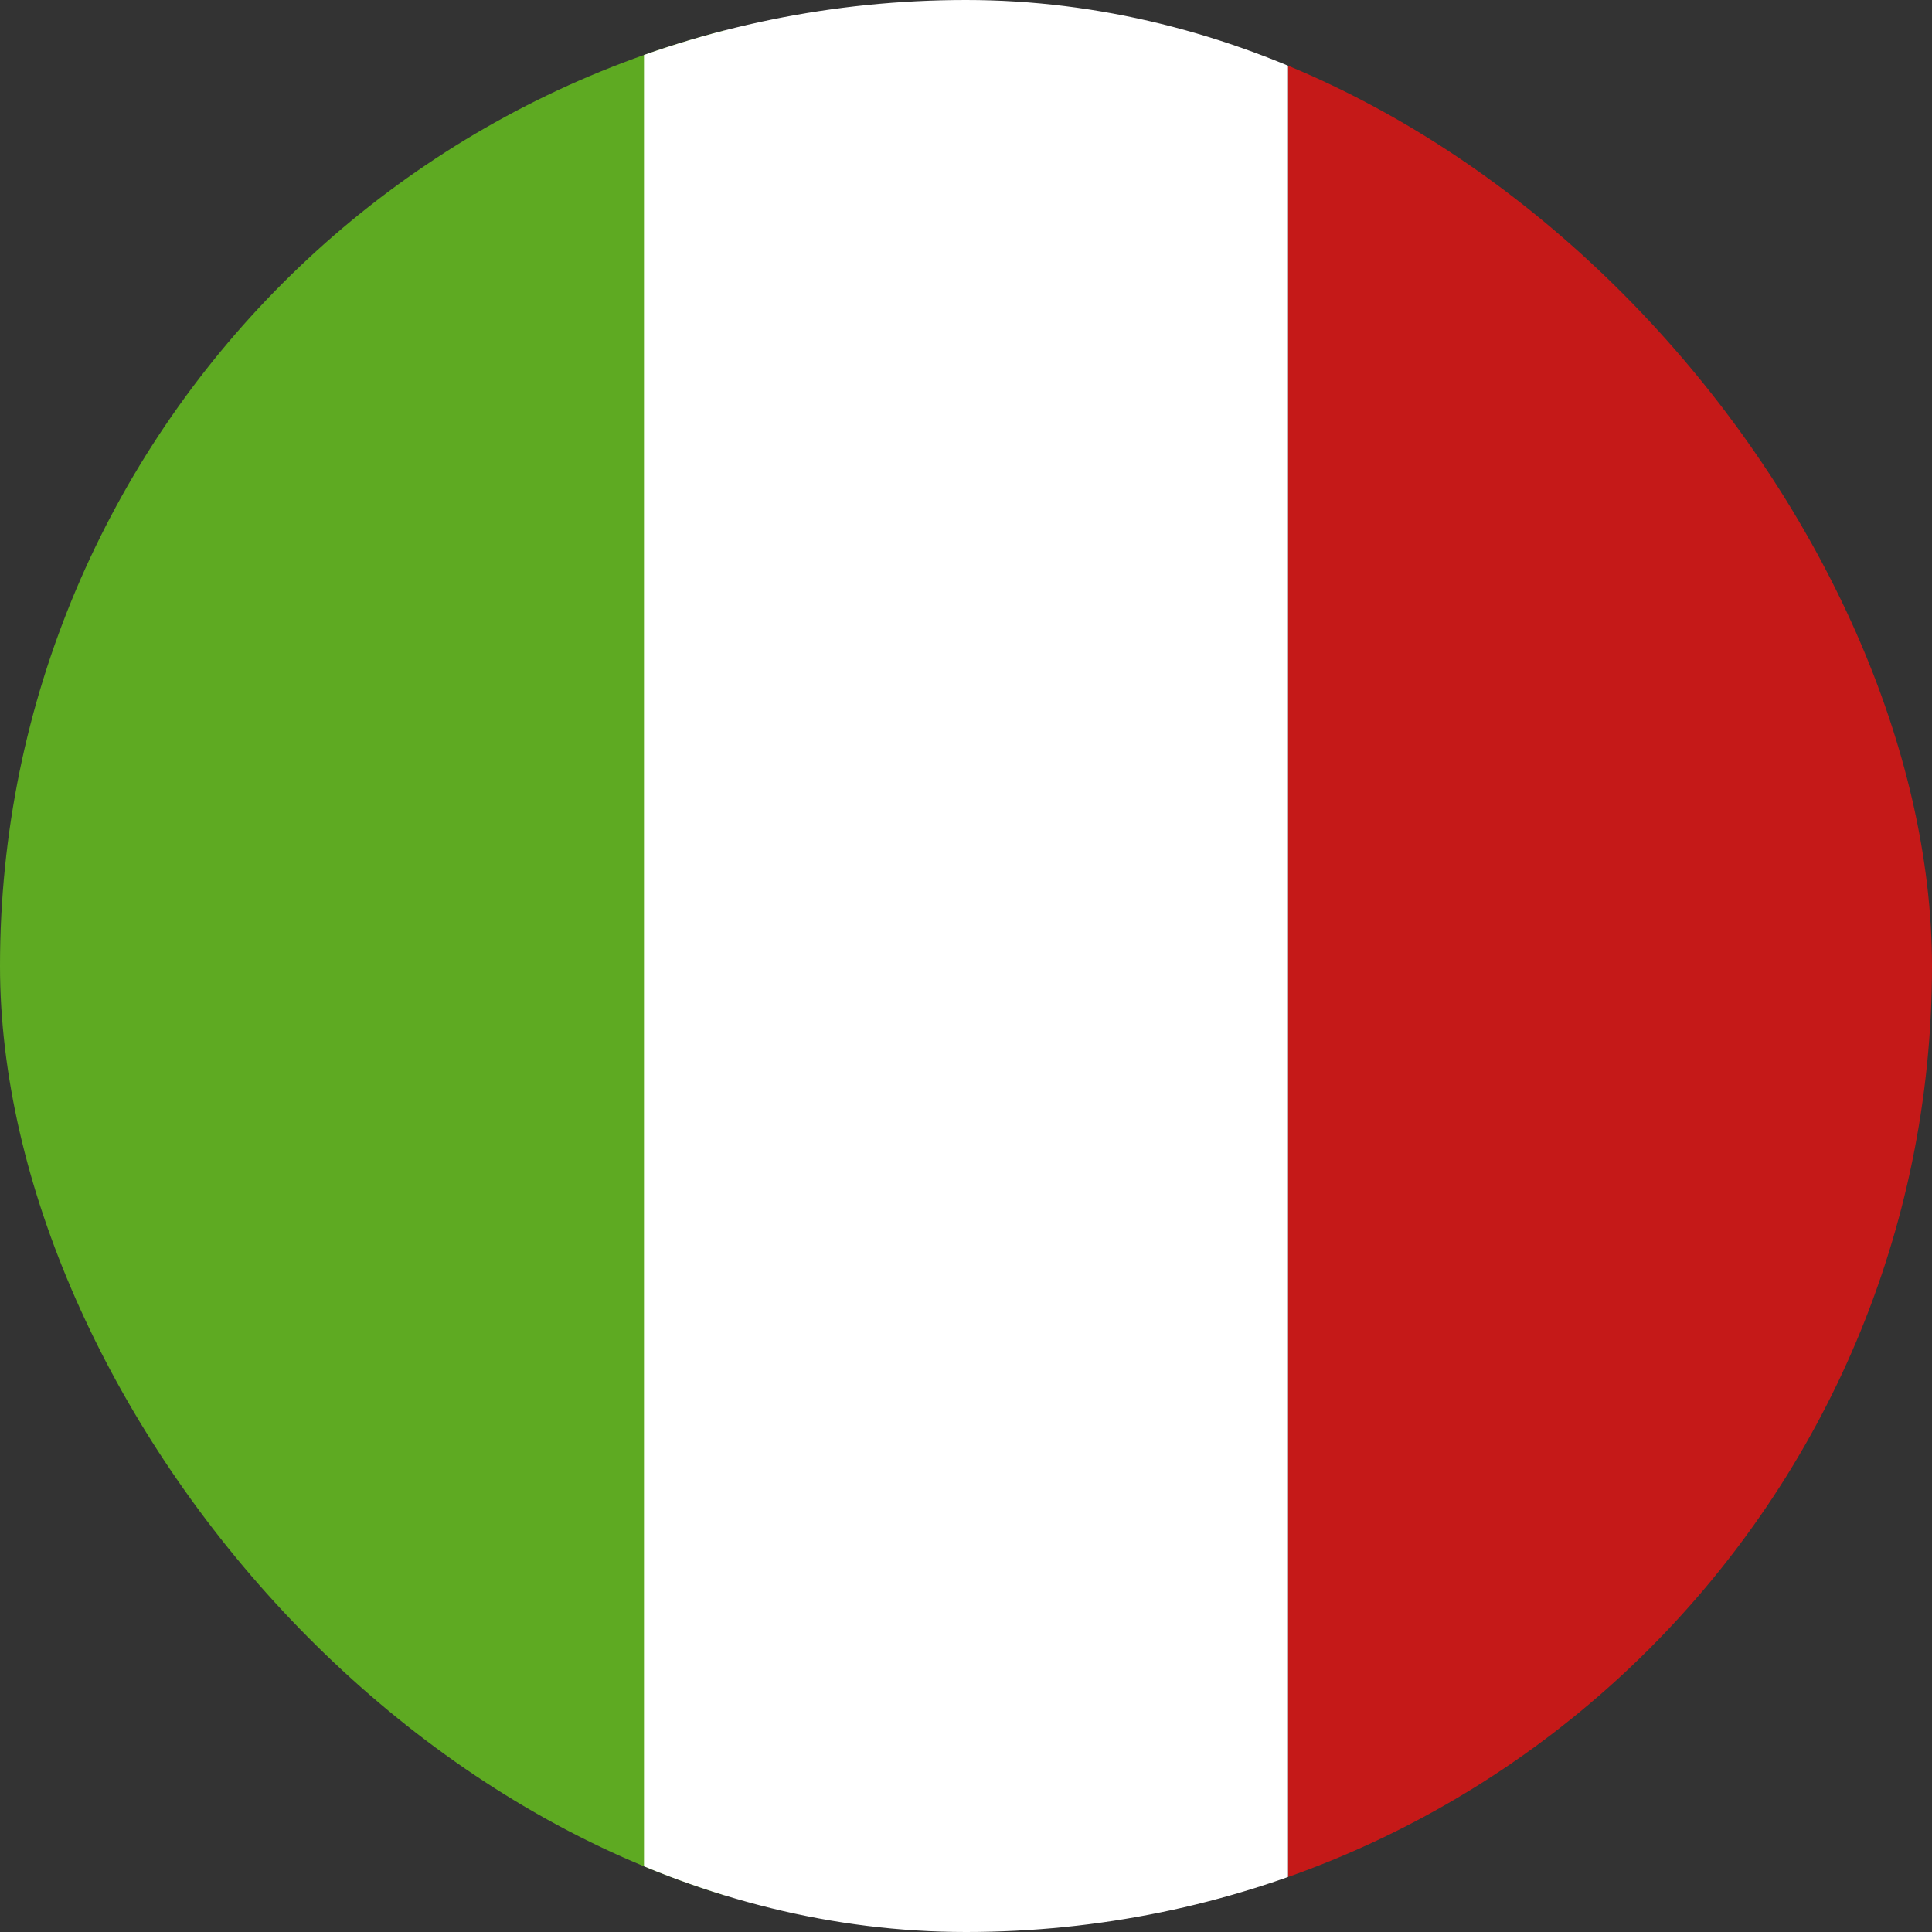 <svg width="24" height="24" viewBox="0 0 24 24" fill="none" xmlns="http://www.w3.org/2000/svg">
<rect x="0" y="0" width="24" height="24" fill="#333333" stroke="none"/>
<g id="It-Italy--Streamline-Flagpack">
<g clip-path="url(#clip0_1395_1058)">
<path id="Vector" fill-rule="evenodd" clip-rule="evenodd" d="M16 -4H26V24H16V-4Z" fill="#C51918"/>
<path id="Vector_2" fill-rule="evenodd" clip-rule="evenodd" d="M-2 -1H9V24H-2V-1Z" fill="#5EAA22"/>
<path id="Vector_3" fill-rule="evenodd" clip-rule="evenodd" d="M8 -4H16V27H8V-4Z" fill="white"/>
</g>
</g>
<defs>
<clipPath id="clip0_1395_1058">
<rect width="24" height="24" rx="12" fill="white"/>
</clipPath>
</defs>
</svg>
